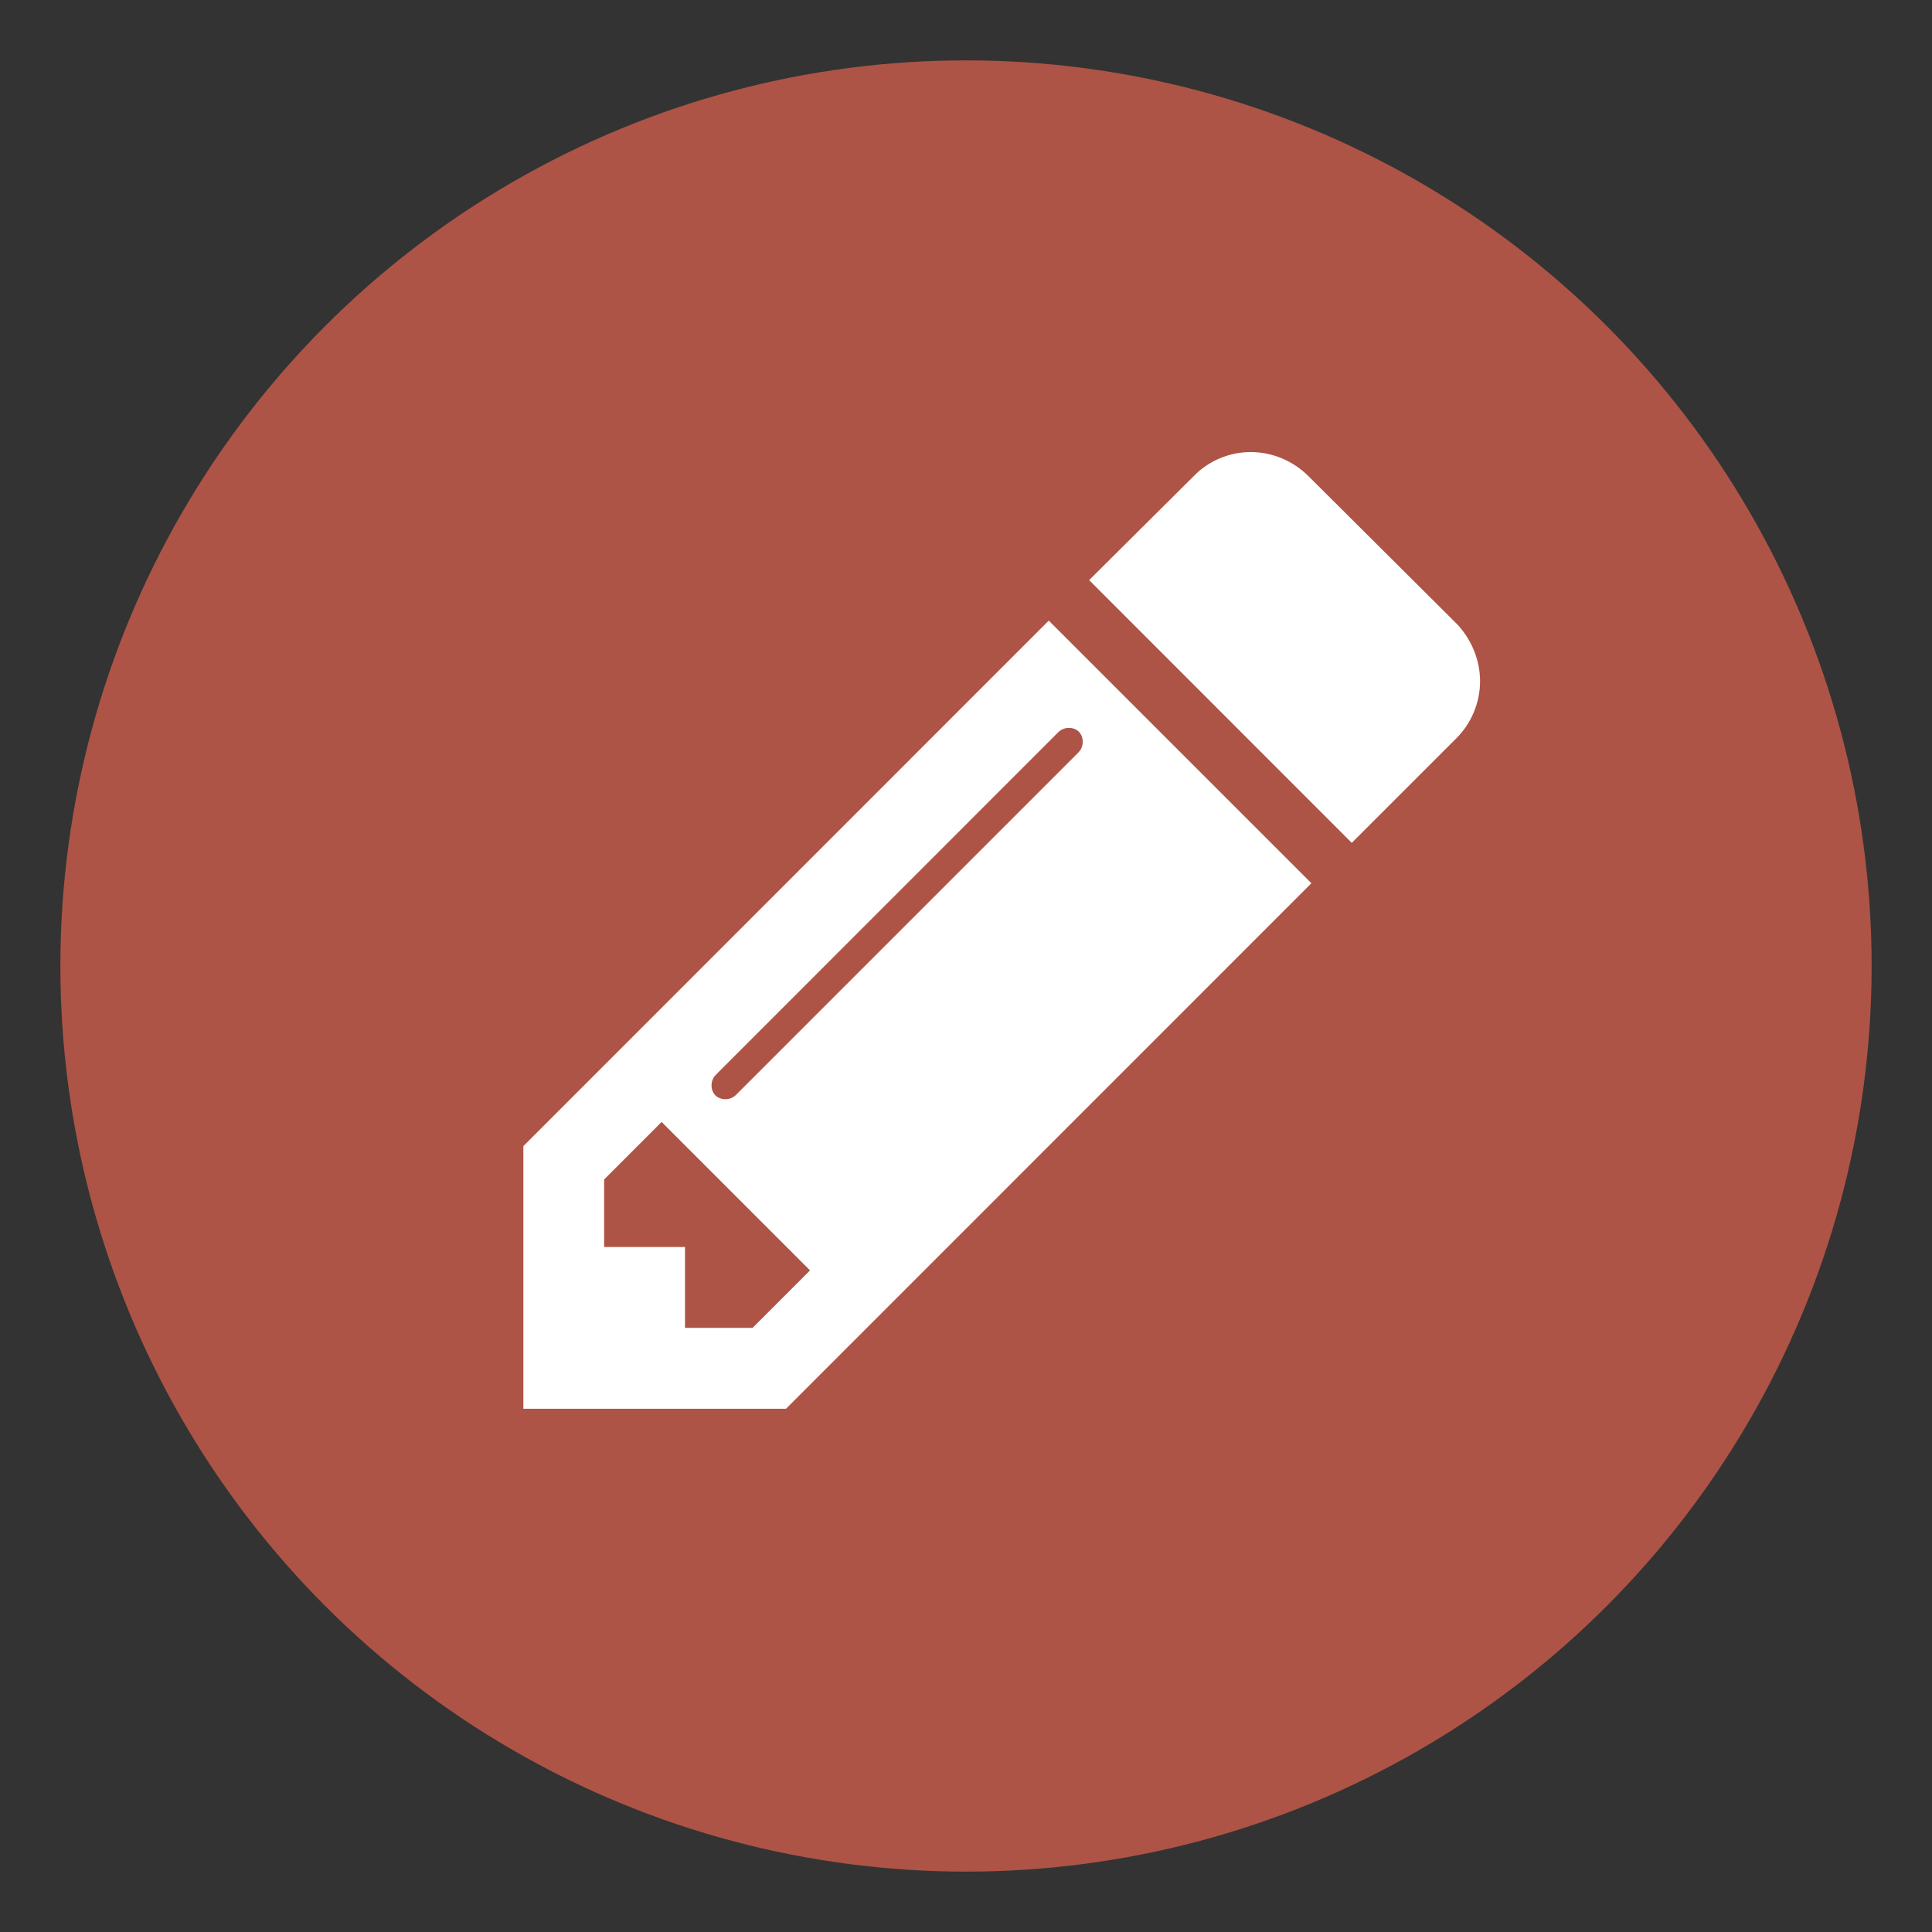 <?xml version="1.0" encoding="utf-8"?>
<!-- Generator: Adobe Illustrator 15.0.0, SVG Export Plug-In . SVG Version: 6.00 Build 0)  -->
<!DOCTYPE svg PUBLIC "-//W3C//DTD SVG 1.1//EN" "http://www.w3.org/Graphics/SVG/1.1/DTD/svg11.dtd">
<svg version="1.1" xmlns="http://www.w3.org/2000/svg" xmlns:xlink="http://www.w3.org/1999/xlink" x="0px" y="0px" width="15.36px"
	 height="15.36px" viewBox="0 0 15.36 15.36" enable-background="new 0 0 15.36 15.36" xml:space="preserve">
<rect x="0" y="0" width="15.36" height="15.36" fill="#333333" stroke="none"/>
<g id="Shape_1_1_" enable-background="new    ">
	<g id="Shape_1">
		<g>
			<circle fill-rule="evenodd" clip-rule="evenodd" fill="#AD5446" cx="7.68" cy="7.68" r="7.2"/>
		</g>
	</g>
</g>
<g id="_xF040_">
	<g>
		<path fill="#FFFFFF" d="M10.426,7.022L6.249,11.2H4.161V9.112l4.177-4.178L10.426,7.022z M6.44,10.1L5.26,8.92L4.803,9.377v0.537
			h0.643v0.643h0.537L6.44,10.1z M8.498,5.787c-0.03,0-0.06,0.01-0.085,0.035L5.692,8.544C5.667,8.569,5.657,8.599,5.657,8.629
			c0,0.065,0.045,0.11,0.11,0.11c0.03,0,0.06-0.01,0.085-0.035l2.721-2.721c0.025-0.025,0.035-0.056,0.035-0.086
			C8.608,5.832,8.563,5.787,8.498,5.787z M11.581,5.867l-0.834,0.834L8.659,4.612l0.833-0.828c0.116-0.12,0.281-0.19,0.452-0.19
			s0.336,0.07,0.457,0.19l1.18,1.175c0.115,0.12,0.186,0.286,0.186,0.457S11.696,5.752,11.581,5.867z"/>
	</g>
</g>
</svg>
